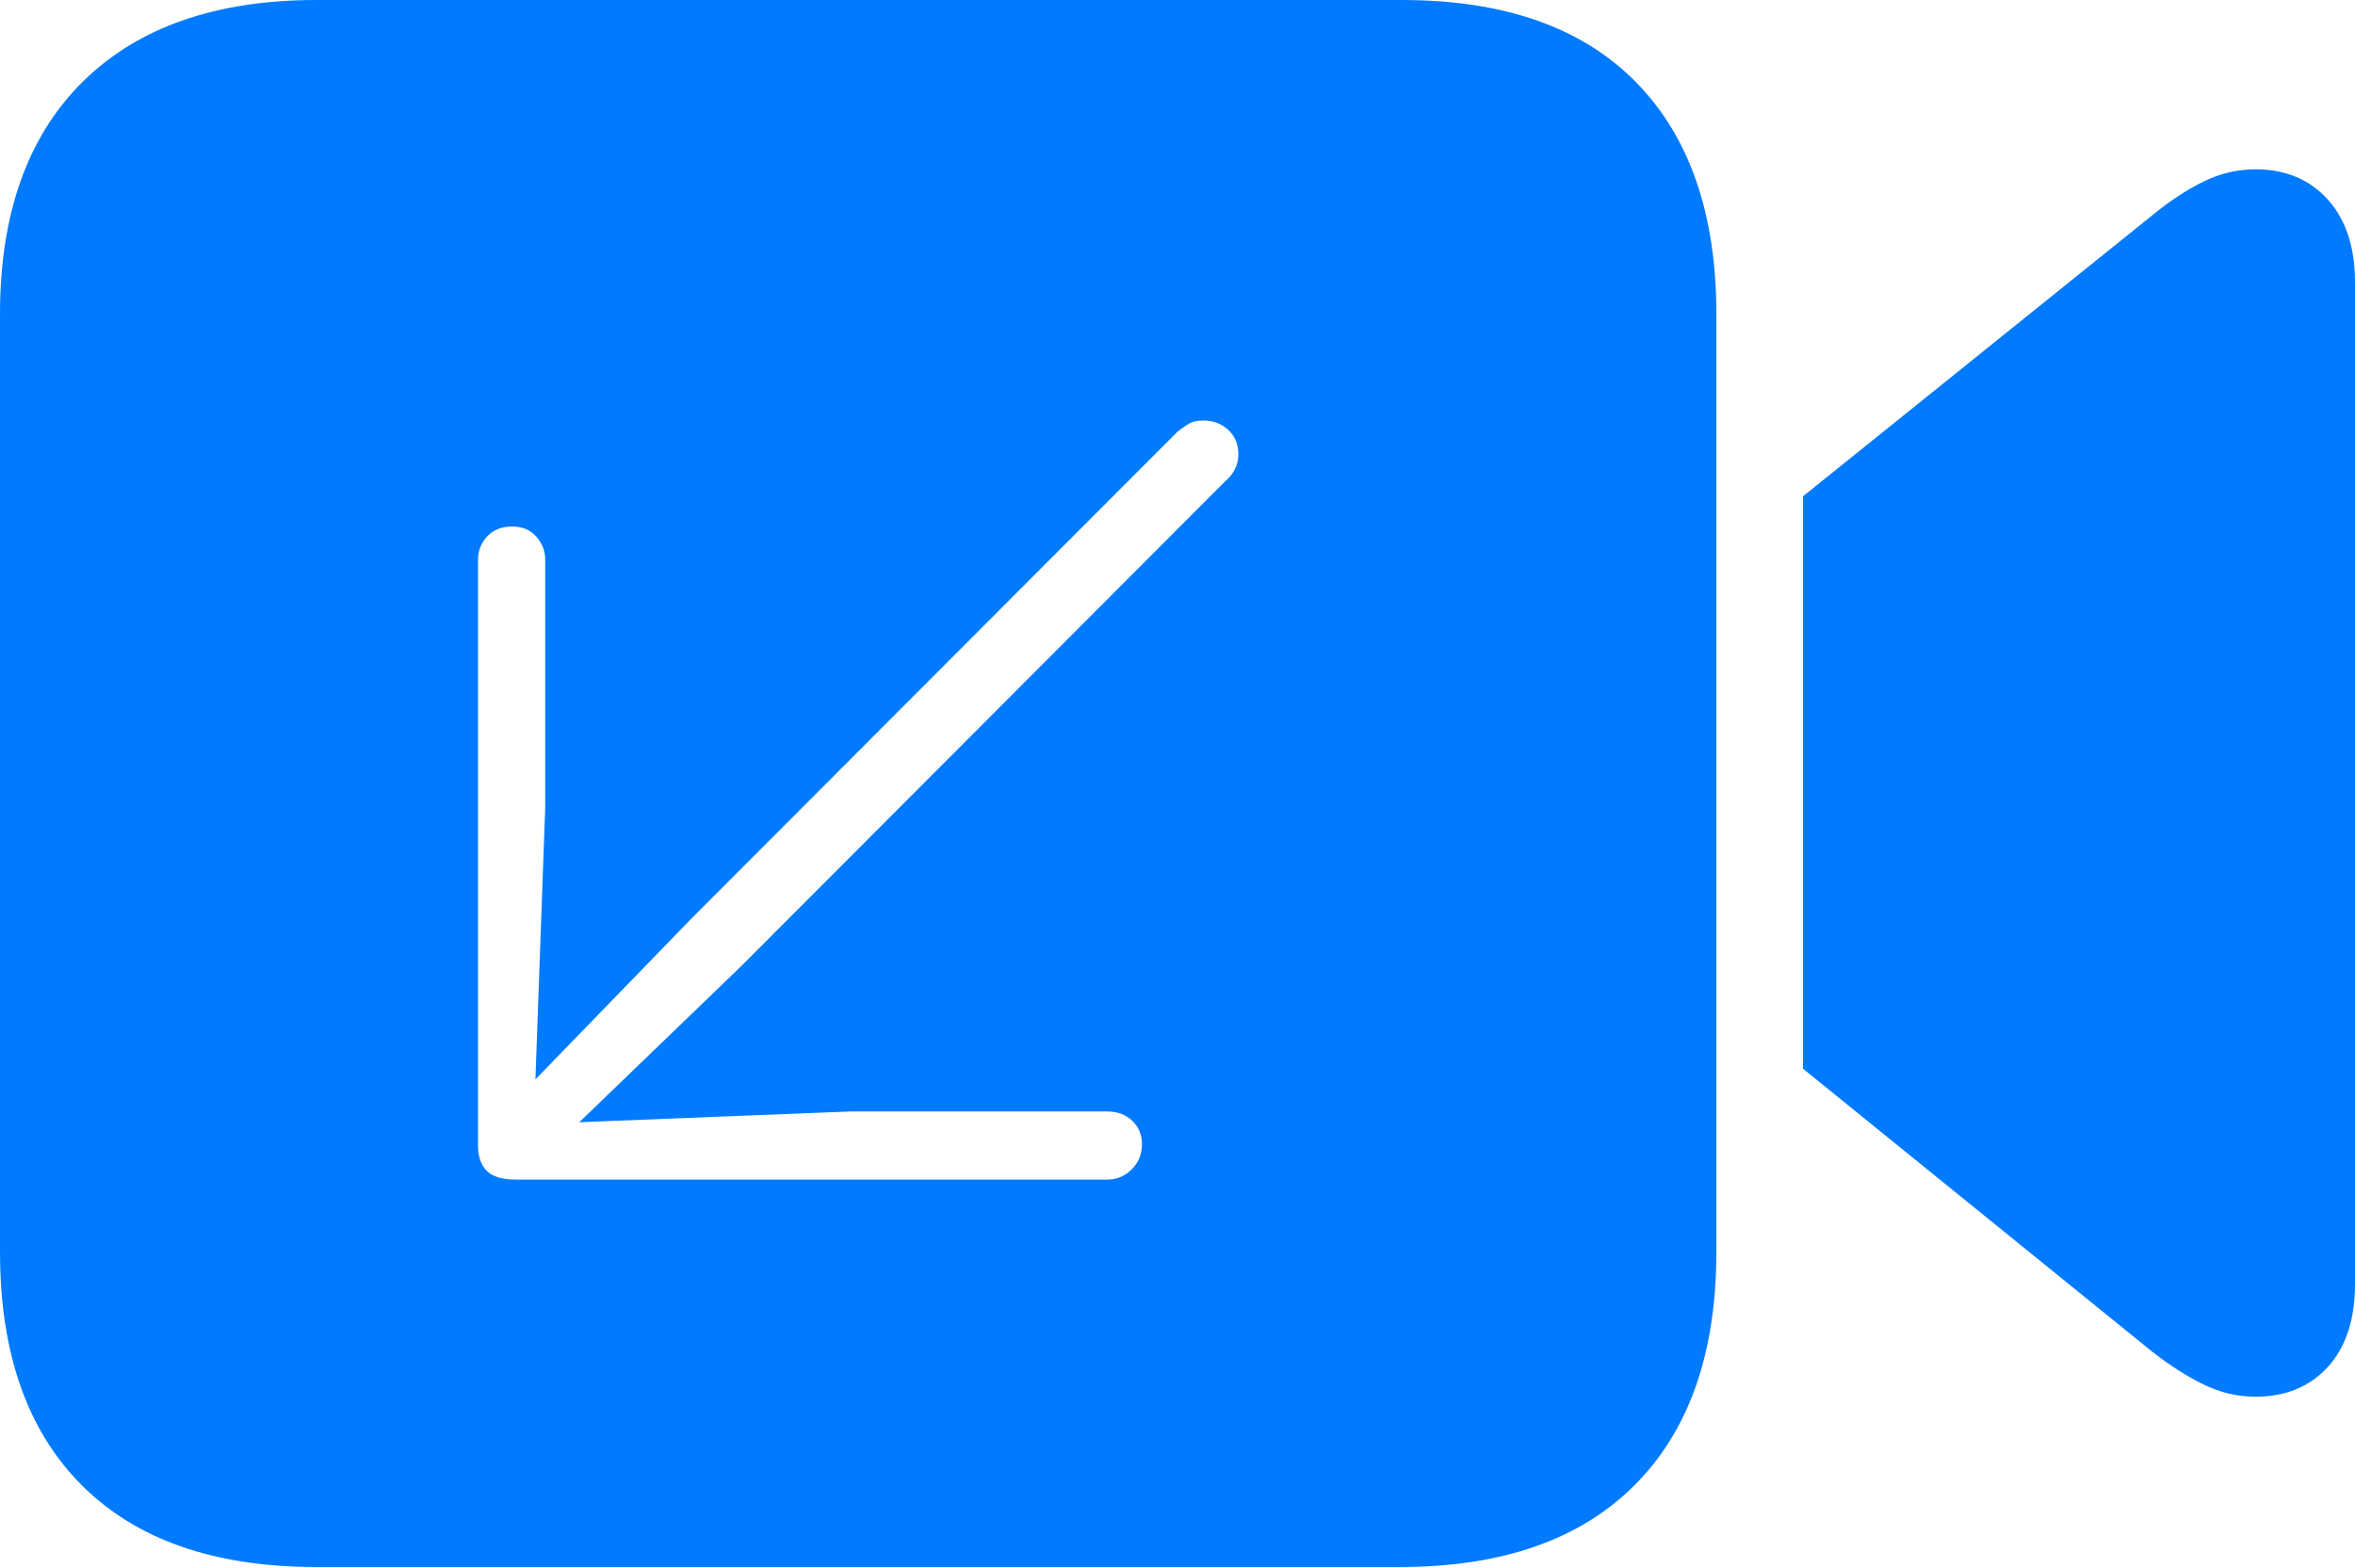<?xml version="1.0" encoding="UTF-8"?>
<!--Generator: Apple Native CoreSVG 175-->
<!DOCTYPE svg
PUBLIC "-//W3C//DTD SVG 1.1//EN"
       "http://www.w3.org/Graphics/SVG/1.1/DTD/svg11.dtd">
<svg version="1.1" xmlns="http://www.w3.org/2000/svg" xmlns:xlink="http://www.w3.org/1999/xlink" width="23.623" height="15.732">
 <g>
  <rect height="15.732" opacity="0" width="23.623" x="0" y="0"/>
  <path d="M3.174 15.723L14.043 15.723Q15.576 15.723 16.396 14.902Q17.217 14.082 17.217 12.559L17.217 3.154Q17.217 1.641 16.406 0.82Q15.596 0 14.062 0L3.174 0Q1.66 0 0.83 0.82Q0 1.641 0 3.154L0 12.559Q0 14.082 0.82 14.902Q1.641 15.723 3.174 15.723ZM18.086 10.723L21.592 13.565Q21.855 13.77 22.105 13.892Q22.354 14.014 22.627 14.014Q23.076 14.014 23.35 13.716Q23.623 13.418 23.623 12.881L23.623 2.832Q23.623 2.305 23.35 2.002Q23.076 1.699 22.627 1.699Q22.354 1.699 22.105 1.821Q21.855 1.943 21.592 2.158L18.086 4.98ZM12.07 4.219Q12.217 4.219 12.319 4.312Q12.422 4.404 12.422 4.561Q12.422 4.639 12.388 4.707Q12.354 4.775 12.285 4.834L7.432 9.697L5.811 11.26L8.535 11.152L11.104 11.152Q11.26 11.152 11.357 11.245Q11.455 11.338 11.455 11.484Q11.455 11.631 11.352 11.733Q11.25 11.836 11.104 11.836L5.176 11.836Q4.971 11.836 4.883 11.748Q4.795 11.66 4.795 11.494L4.795 5.615Q4.795 5.479 4.888 5.381Q4.98 5.283 5.137 5.283Q5.293 5.283 5.381 5.386Q5.469 5.488 5.469 5.615L5.469 8.105L5.371 10.83L6.943 9.209L11.807 4.336Q11.855 4.297 11.914 4.258Q11.973 4.219 12.07 4.219Z" fill="#007aff"/>
 </g>
</svg>
